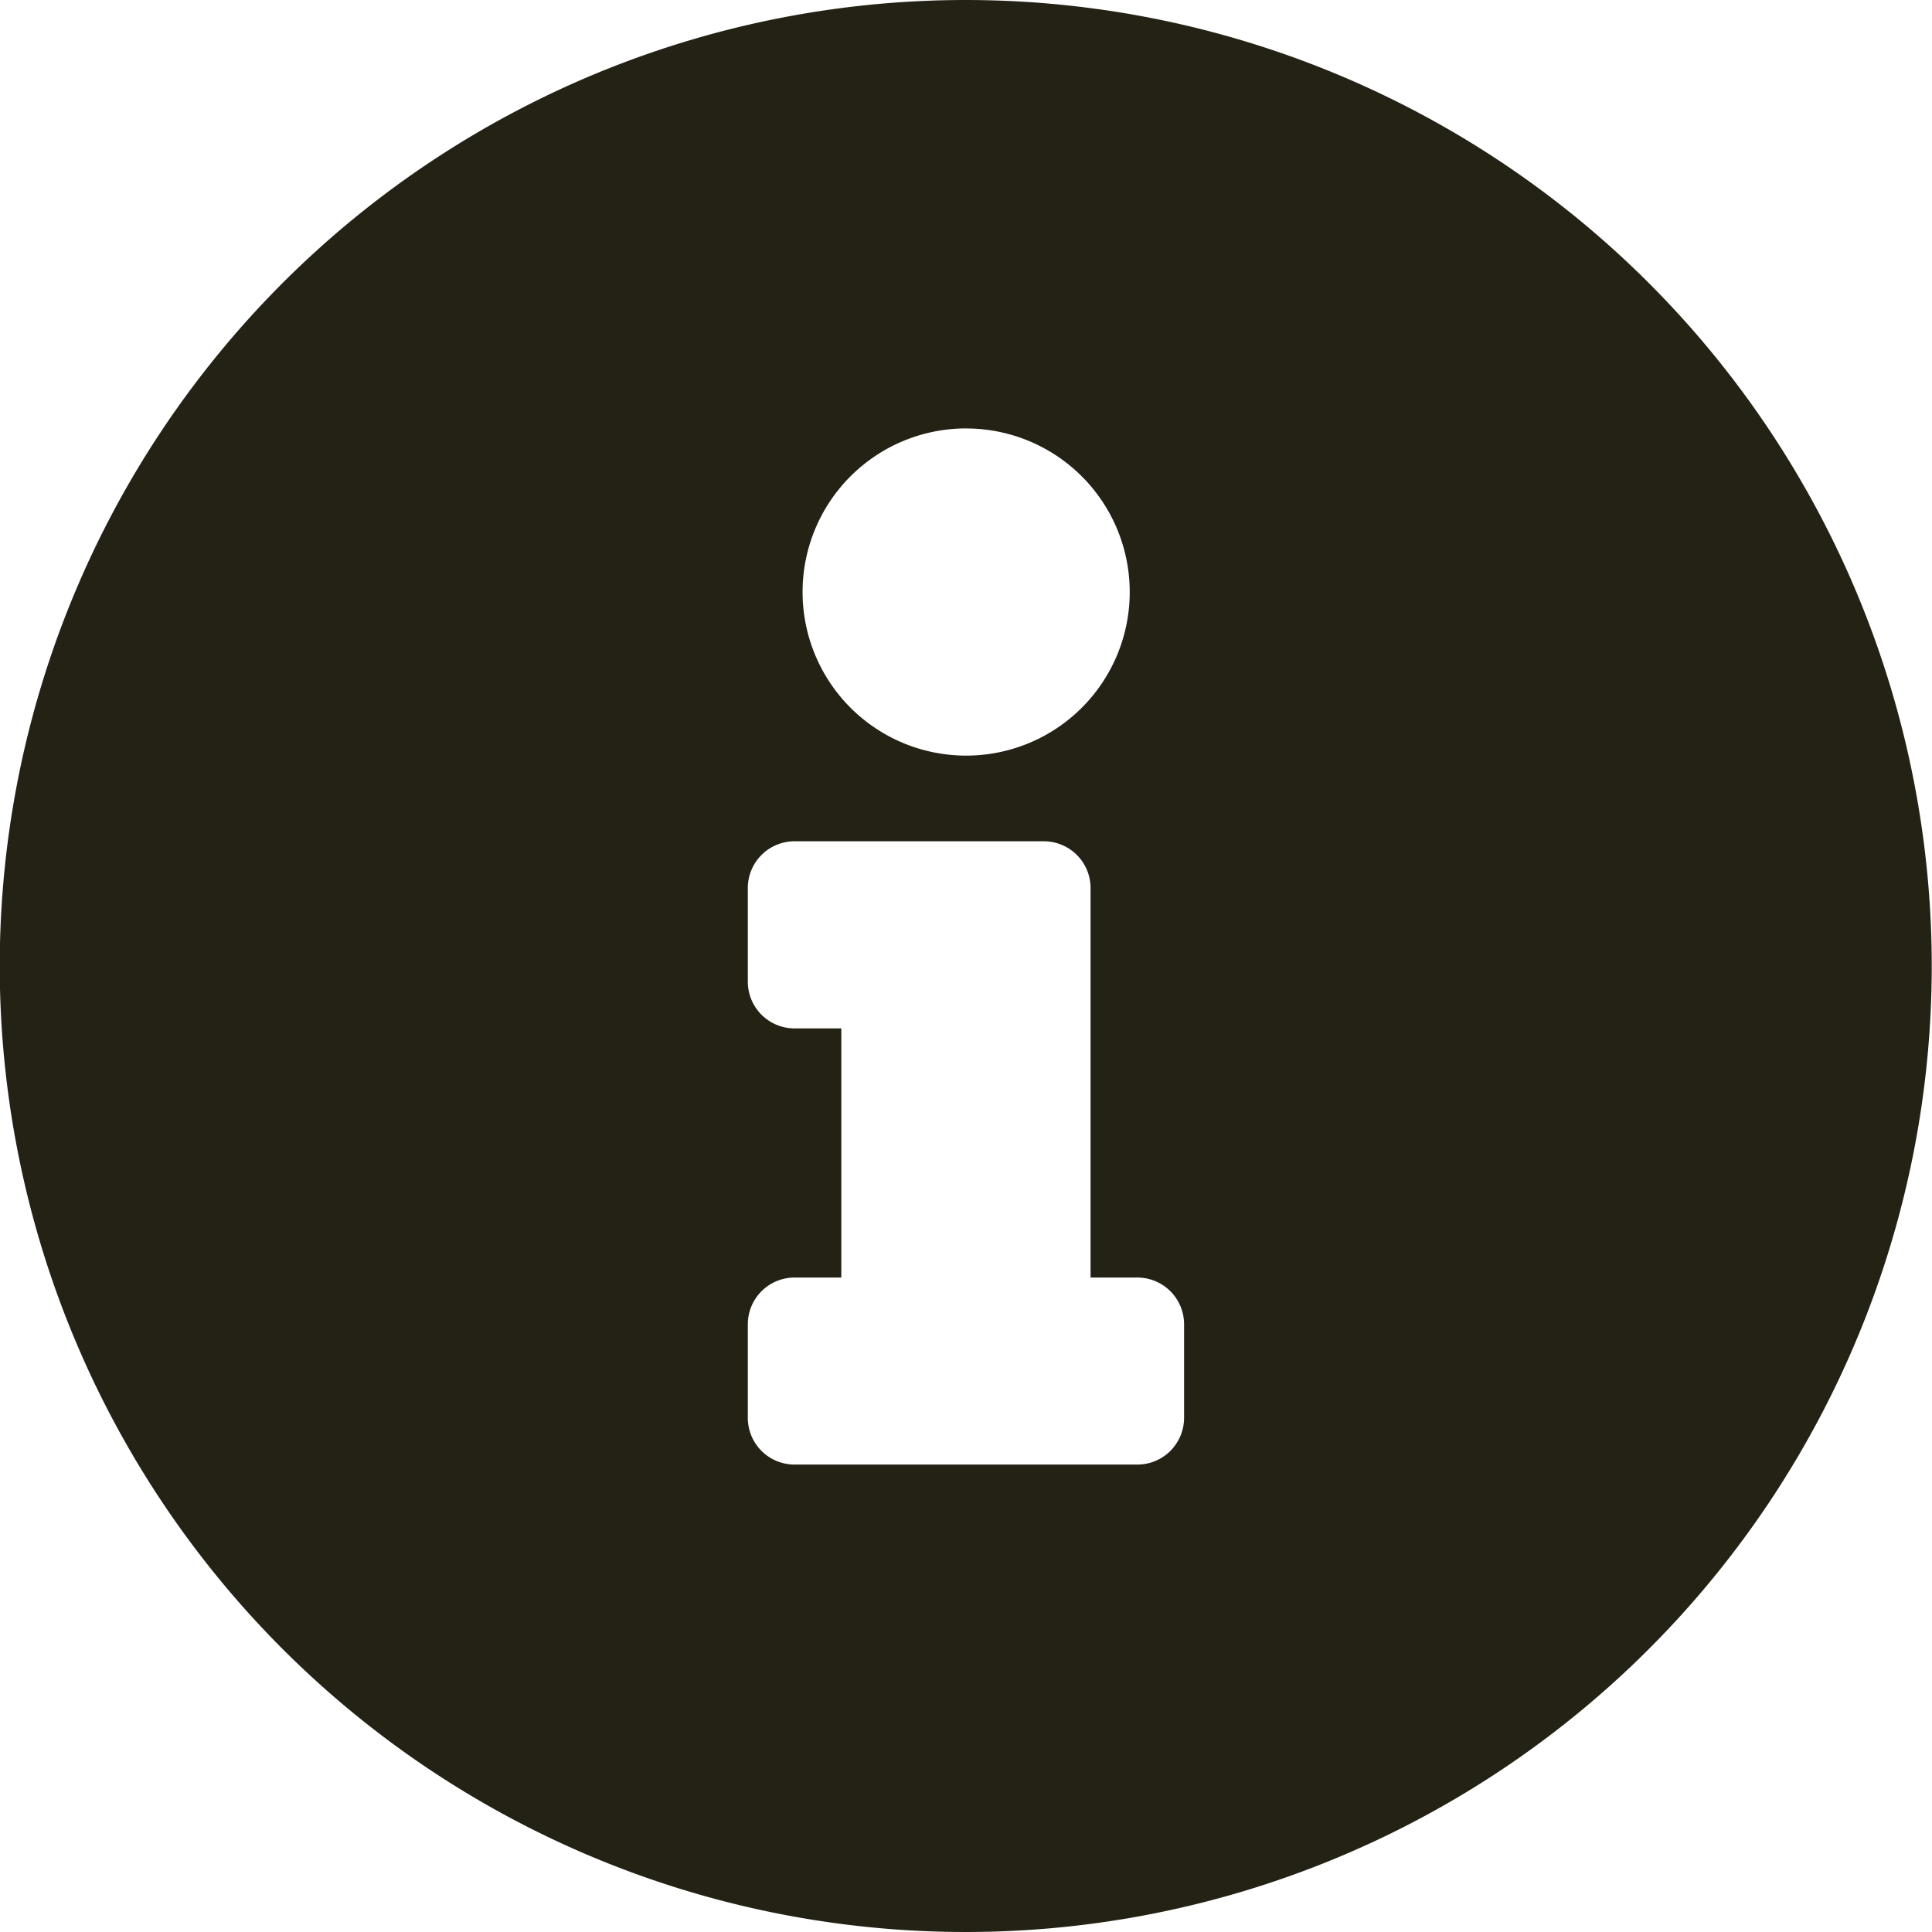 <svg xmlns="http://www.w3.org/2000/svg" width="37.642" height="37.642" viewBox="0 0 37.642 37.642">
  <path id="Icon_awesome-info-circle" data-name="Icon awesome-info-circle" d="M19.383.563A18.821,18.821,0,1,0,38.2,19.383,18.824,18.824,0,0,0,19.383.563Zm0,8.348A3.187,3.187,0,1,1,16.2,12.1,3.187,3.187,0,0,1,19.383,8.91Zm4.25,19.276a.911.911,0,0,1-.911.911H16.044a.911.911,0,0,1-.911-.911V26.365a.911.911,0,0,1,.911-.911h.911V20.6h-.911a.911.911,0,0,1-.911-.911V17.865a.911.911,0,0,1,.911-.911H20.9a.911.911,0,0,1,.911.911v7.589h.911a.911.911,0,0,1,.911.911Z" transform="translate(-0.563 -0.563)" fill="#232215"/>
</svg>
